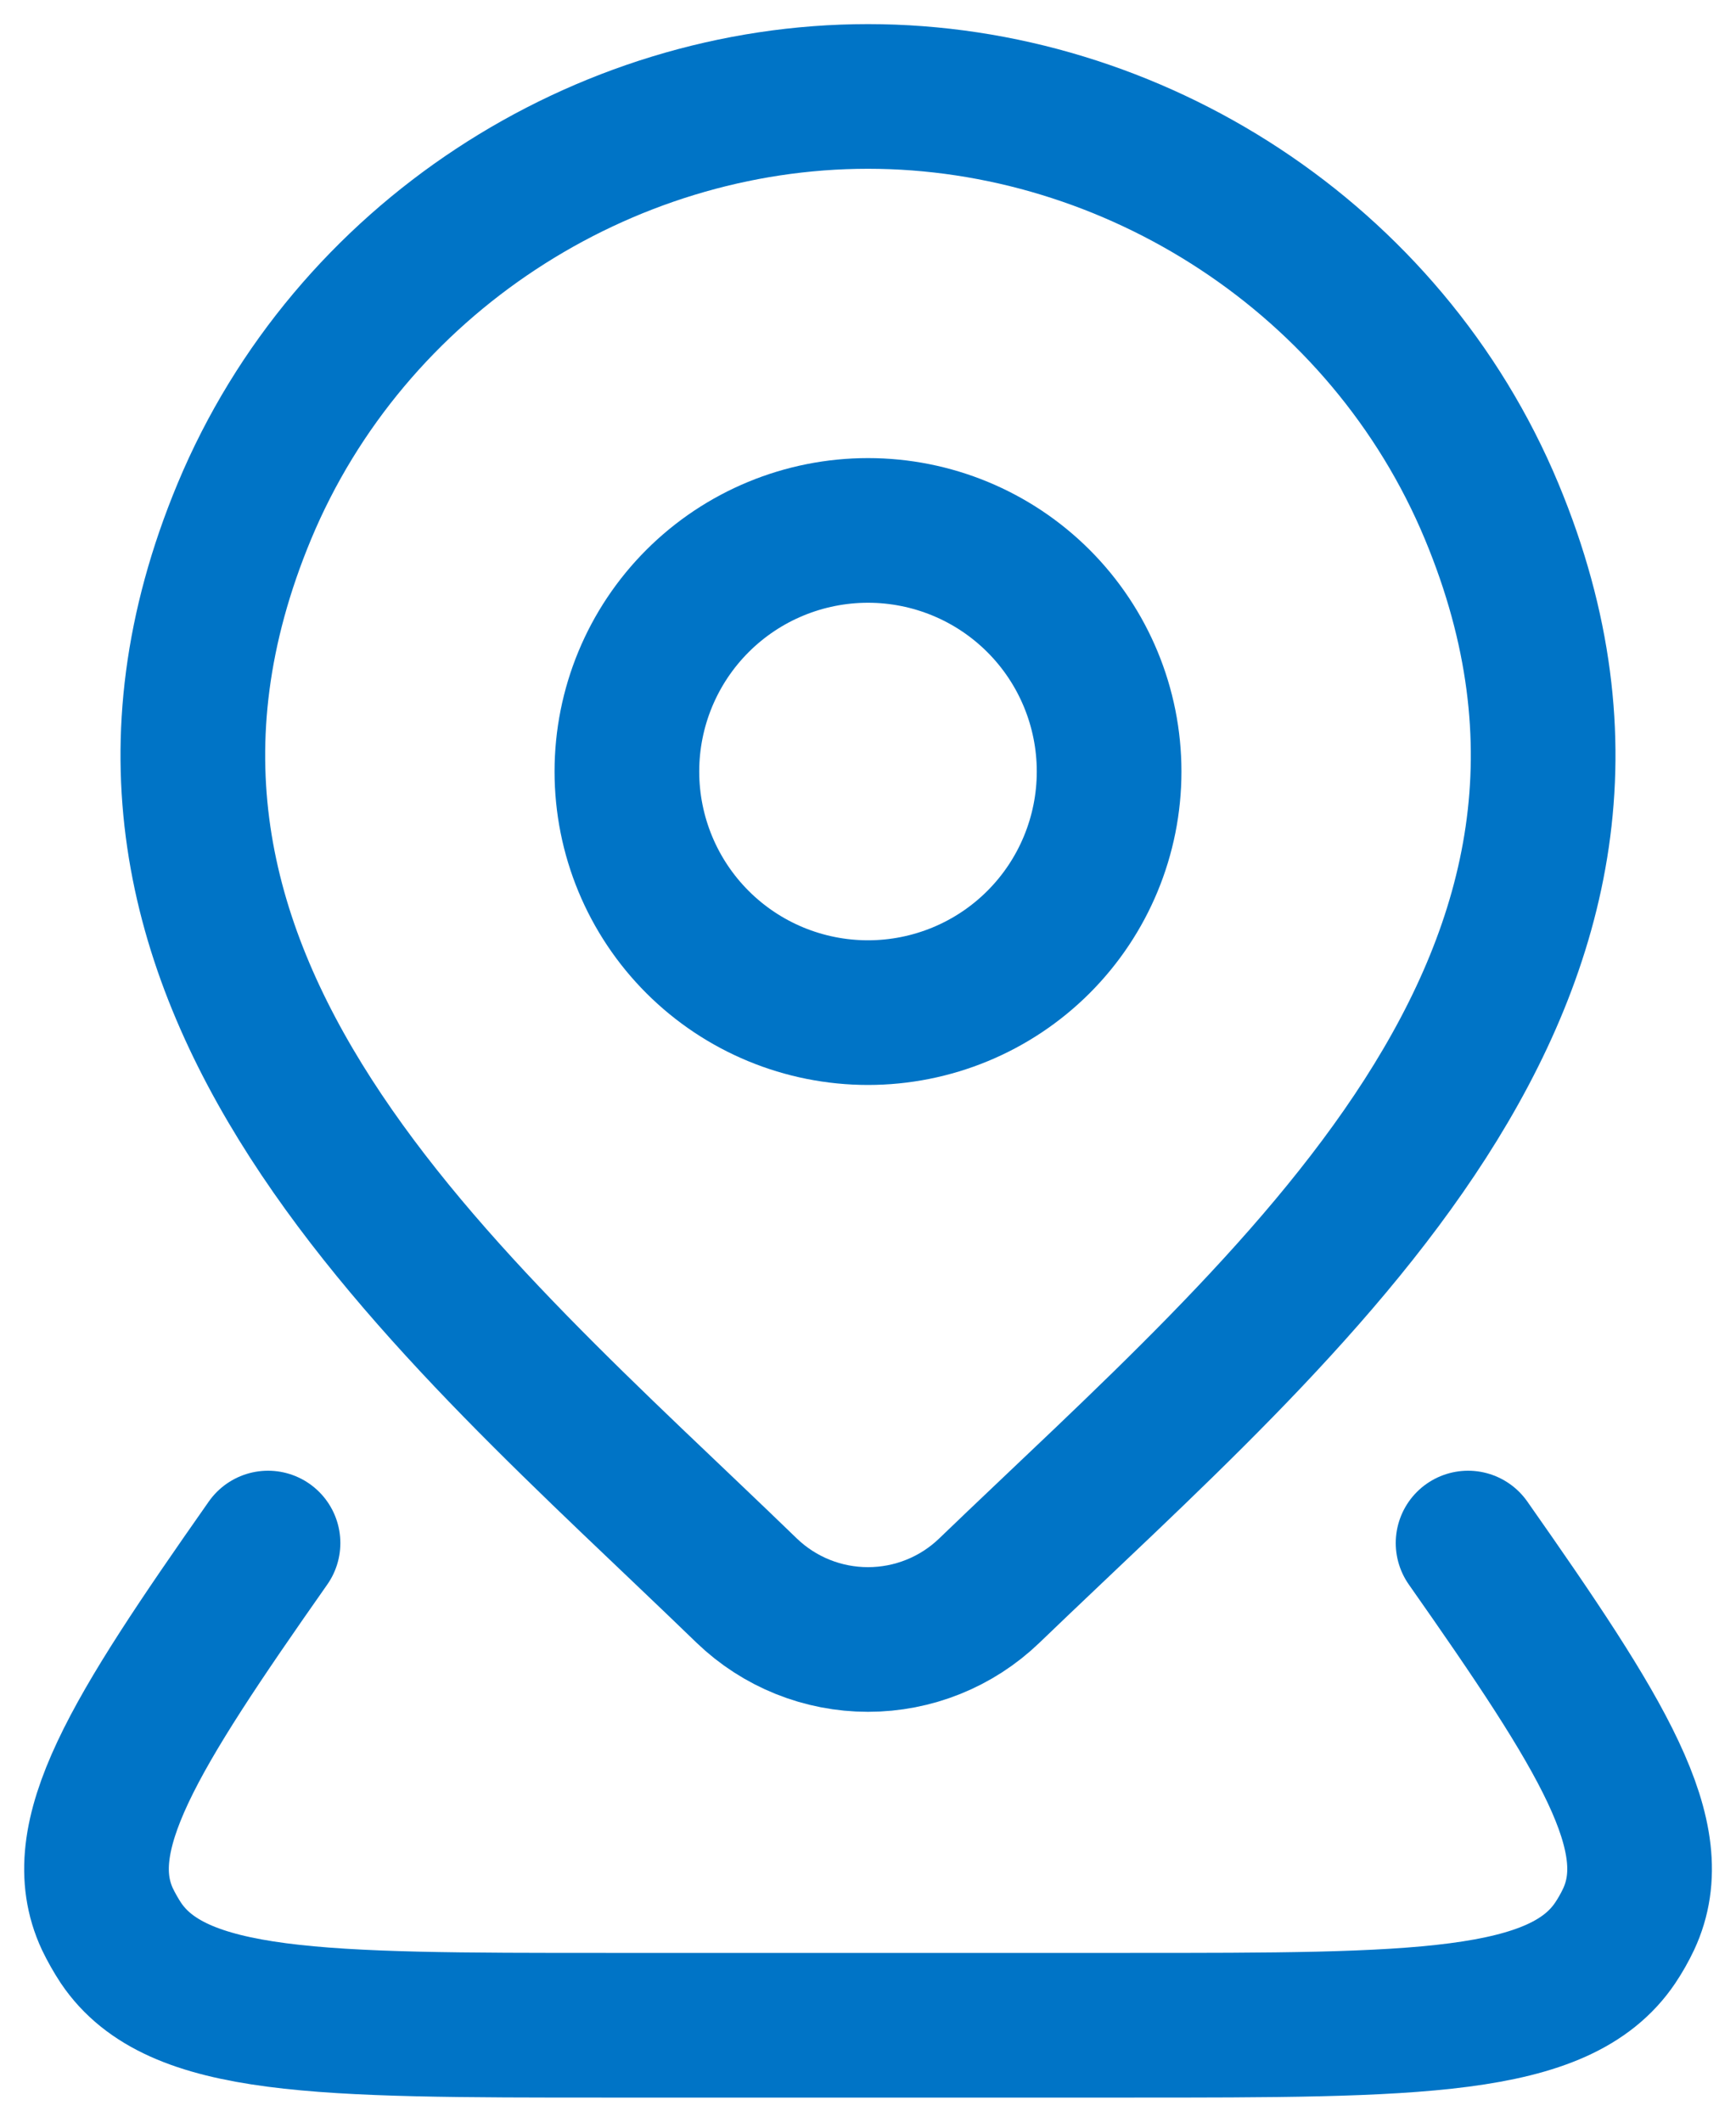 <svg width="18" height="22" viewBox="0 0 18 22" fill="none" xmlns="http://www.w3.org/2000/svg">
<path d="M15.222 16C16.617 17.988 17.284 19.047 16.887 19.9C16.847 19.985 16.8 20.068 16.747 20.147C16.172 21 14.687 21 11.717 21H6.283C3.313 21 1.829 21 1.254 20.147C1.202 20.068 1.155 19.985 1.114 19.9C0.717 19.048 1.384 17.988 2.779 16M11.5 8C11.5 8.663 11.237 9.299 10.768 9.768C10.299 10.237 9.663 10.5 9 10.5C8.337 10.5 7.701 10.237 7.232 9.768C6.763 9.299 6.5 8.663 6.5 8C6.5 7.337 6.763 6.701 7.232 6.232C7.701 5.763 8.337 5.5 9 5.5C9.663 5.5 10.299 5.763 10.768 6.232C11.237 6.701 11.5 7.337 11.5 8Z" stroke="#0074C6" stroke-width="1.5" stroke-linecap="round" stroke-linejoin="round"/>
<path d="M10.257 16.494C9.919 16.819 9.469 17 9 17C8.531 17 8.081 16.819 7.743 16.494C4.654 13.501 0.515 10.158 2.533 5.304C3.626 2.679 6.246 1 9 1C11.754 1 14.375 2.68 15.467 5.304C17.483 10.151 13.354 13.511 10.257 16.494Z" stroke="#0074C6" stroke-width="1.5" stroke-linecap="round" stroke-linejoin="round"/>
</svg>
